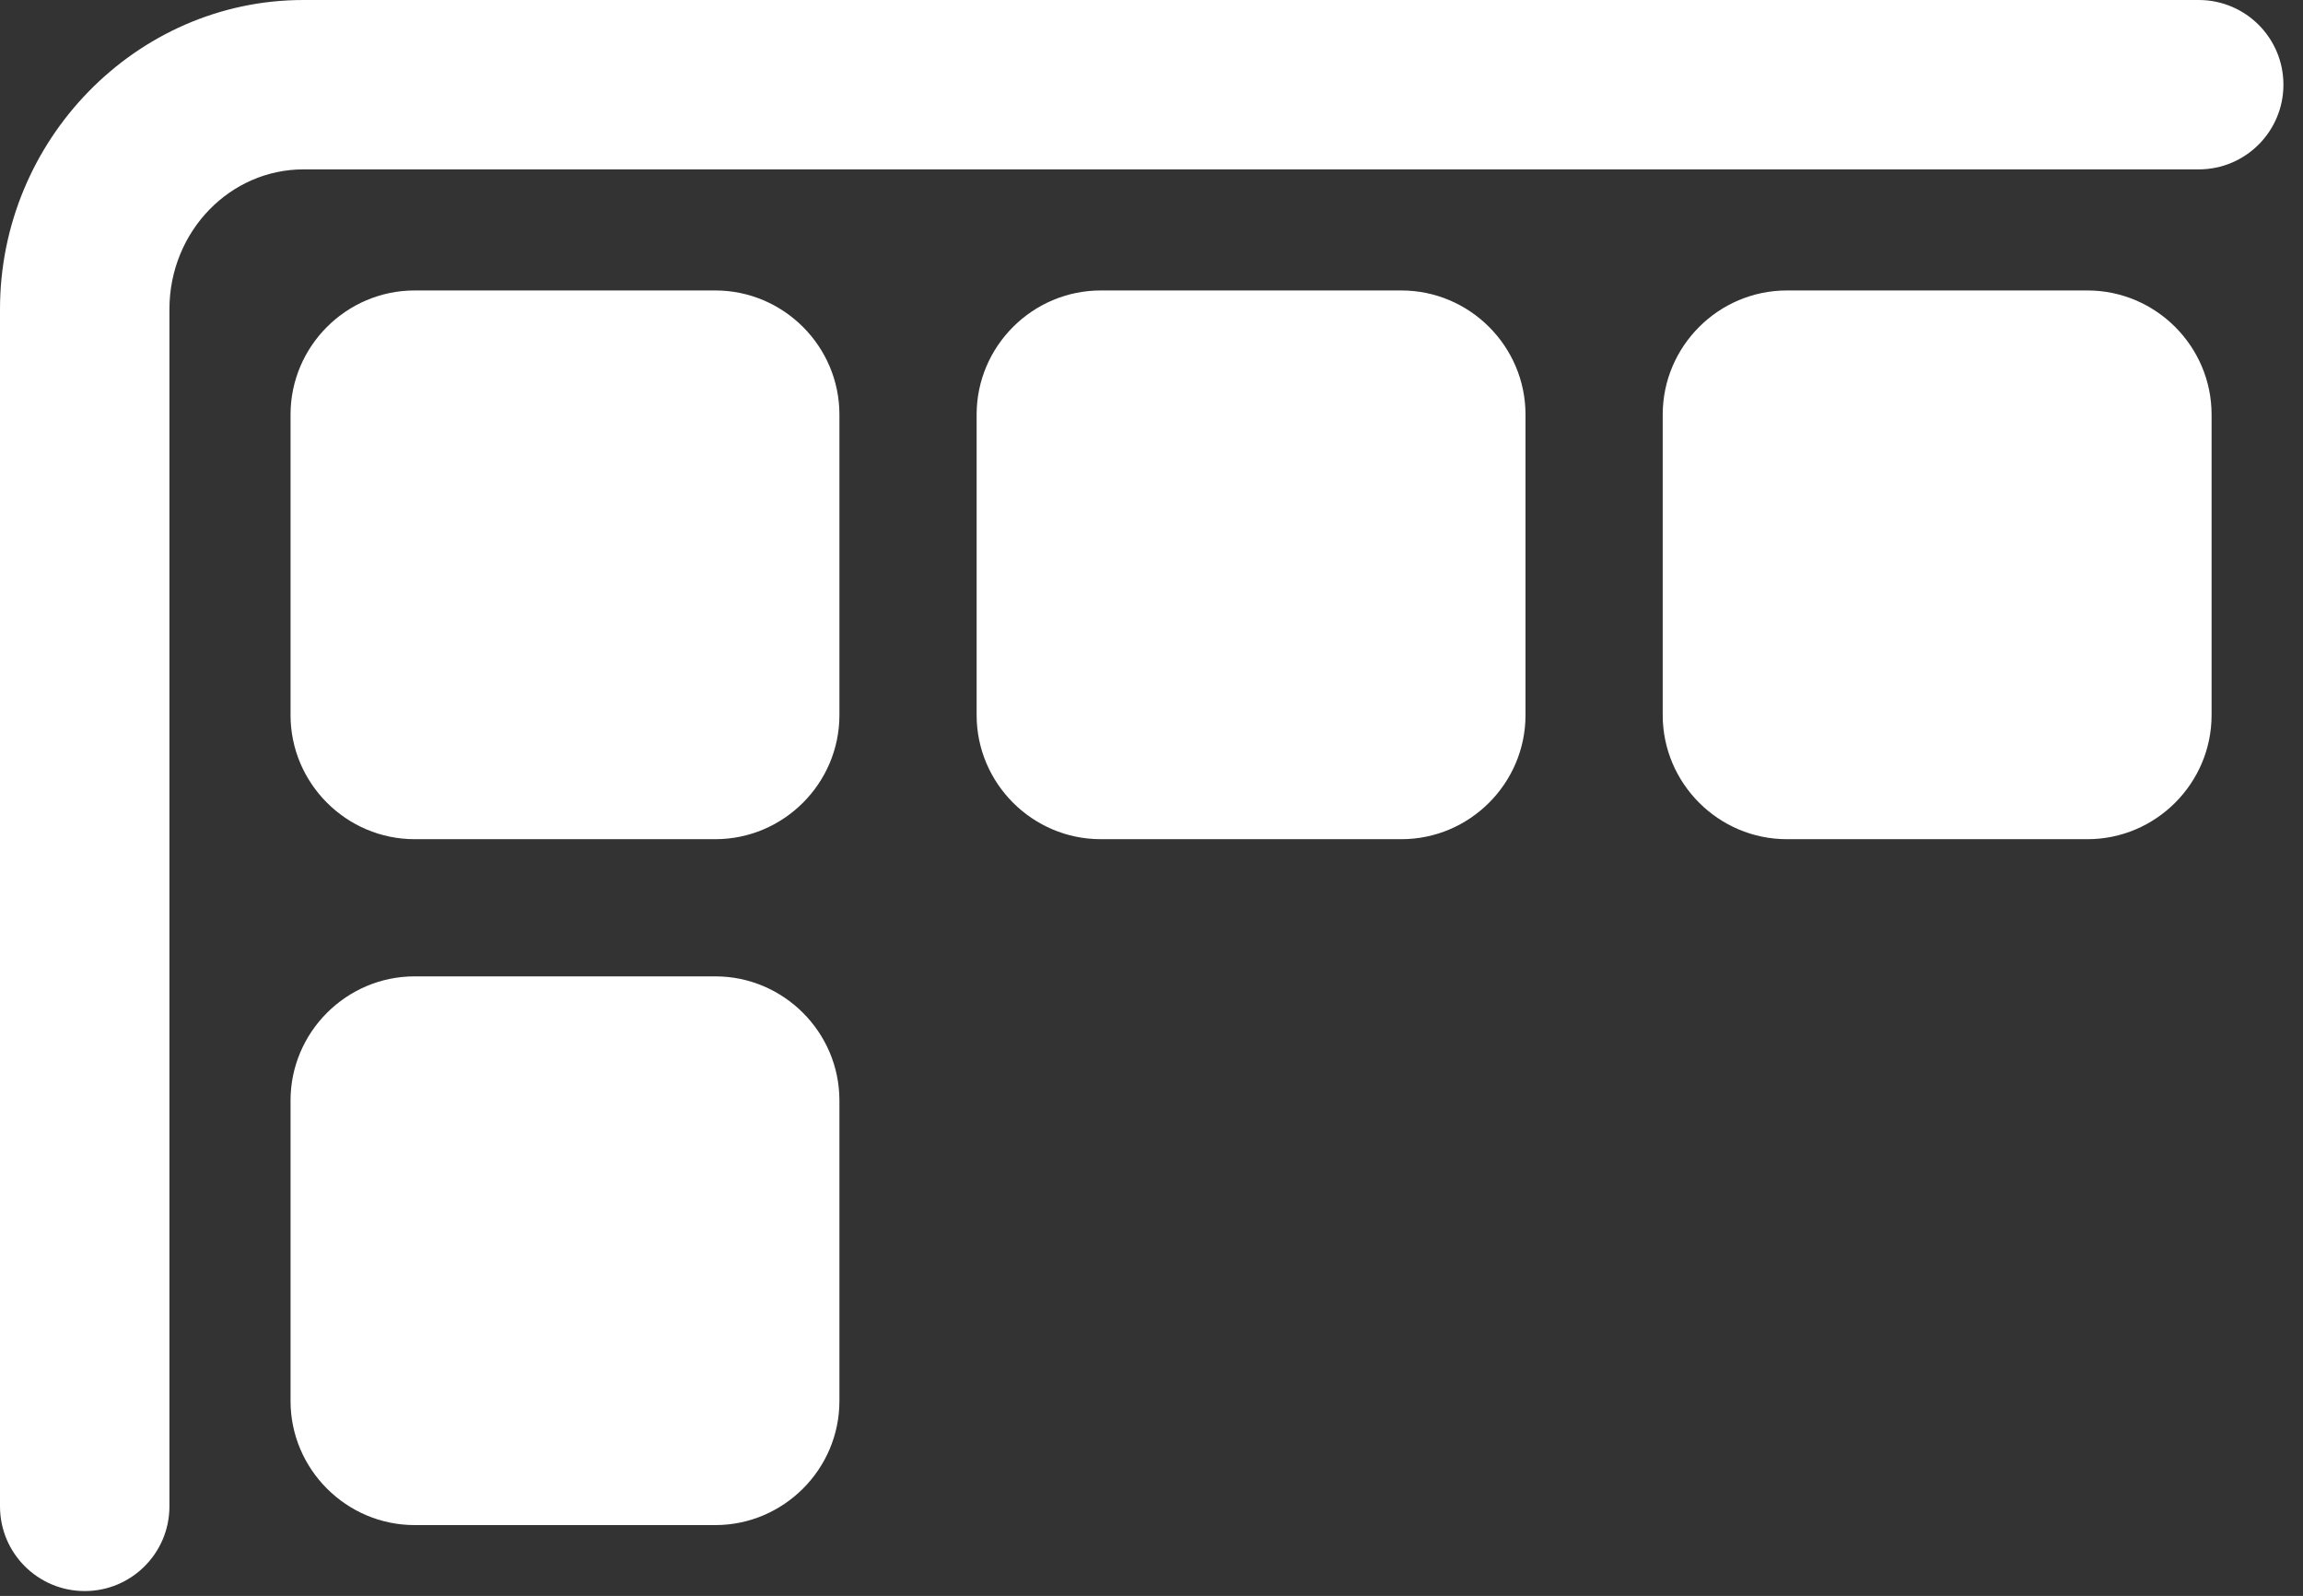 <svg width="88" height="61" viewBox="0 0 88 61" fill="none" xmlns="http://www.w3.org/2000/svg">
<rect x="0" y="0" width="88" height="61" fill="#333333" stroke="none"/>
<path fill-rule="evenodd" clip-rule="evenodd" d="M15.844 11.102H27.332C29.941 11.102 32.075 13.236 32.075 15.845V27.333C32.075 29.941 29.941 32.075 27.332 32.075H15.844C13.236 32.075 11.102 29.941 11.102 27.333V15.845C11.102 13.236 13.236 11.102 15.844 11.102ZM6.474 57.576C6.474 59.364 5.025 60.813 3.237 60.813C1.449 60.813 0 59.364 0 57.576V11.817C0 8.589 1.294 5.646 3.378 3.507C5.485 1.343 8.393 0 11.593 0H84.016C85.803 0 87.252 1.449 87.252 3.237C87.252 5.025 85.803 6.474 84.016 6.474H11.593C10.198 6.474 8.927 7.062 8.005 8.008C7.061 8.978 6.474 10.326 6.474 11.817V57.576V57.576ZM68.277 11.102H79.765C82.373 11.102 84.507 13.236 84.507 15.845V27.333C84.507 29.941 82.373 32.075 79.765 32.075H68.277C65.668 32.075 63.534 29.941 63.534 27.333V15.845C63.534 13.236 65.668 11.102 68.277 11.102ZM42.06 11.102H53.548C56.157 11.102 58.291 13.236 58.291 15.845V27.333C58.291 29.941 56.157 32.075 53.548 32.075H42.06C39.452 32.075 37.318 29.941 37.318 27.333V15.845C37.318 13.236 39.452 11.102 42.06 11.102ZM15.844 37.318H27.332C29.941 37.318 32.075 39.452 32.075 42.061V53.549C32.075 56.157 29.941 58.291 27.332 58.291H15.844C13.236 58.291 11.102 56.157 11.102 53.549V42.061C11.102 39.452 13.236 37.318 15.844 37.318Z" fill="white"/>
</svg>
